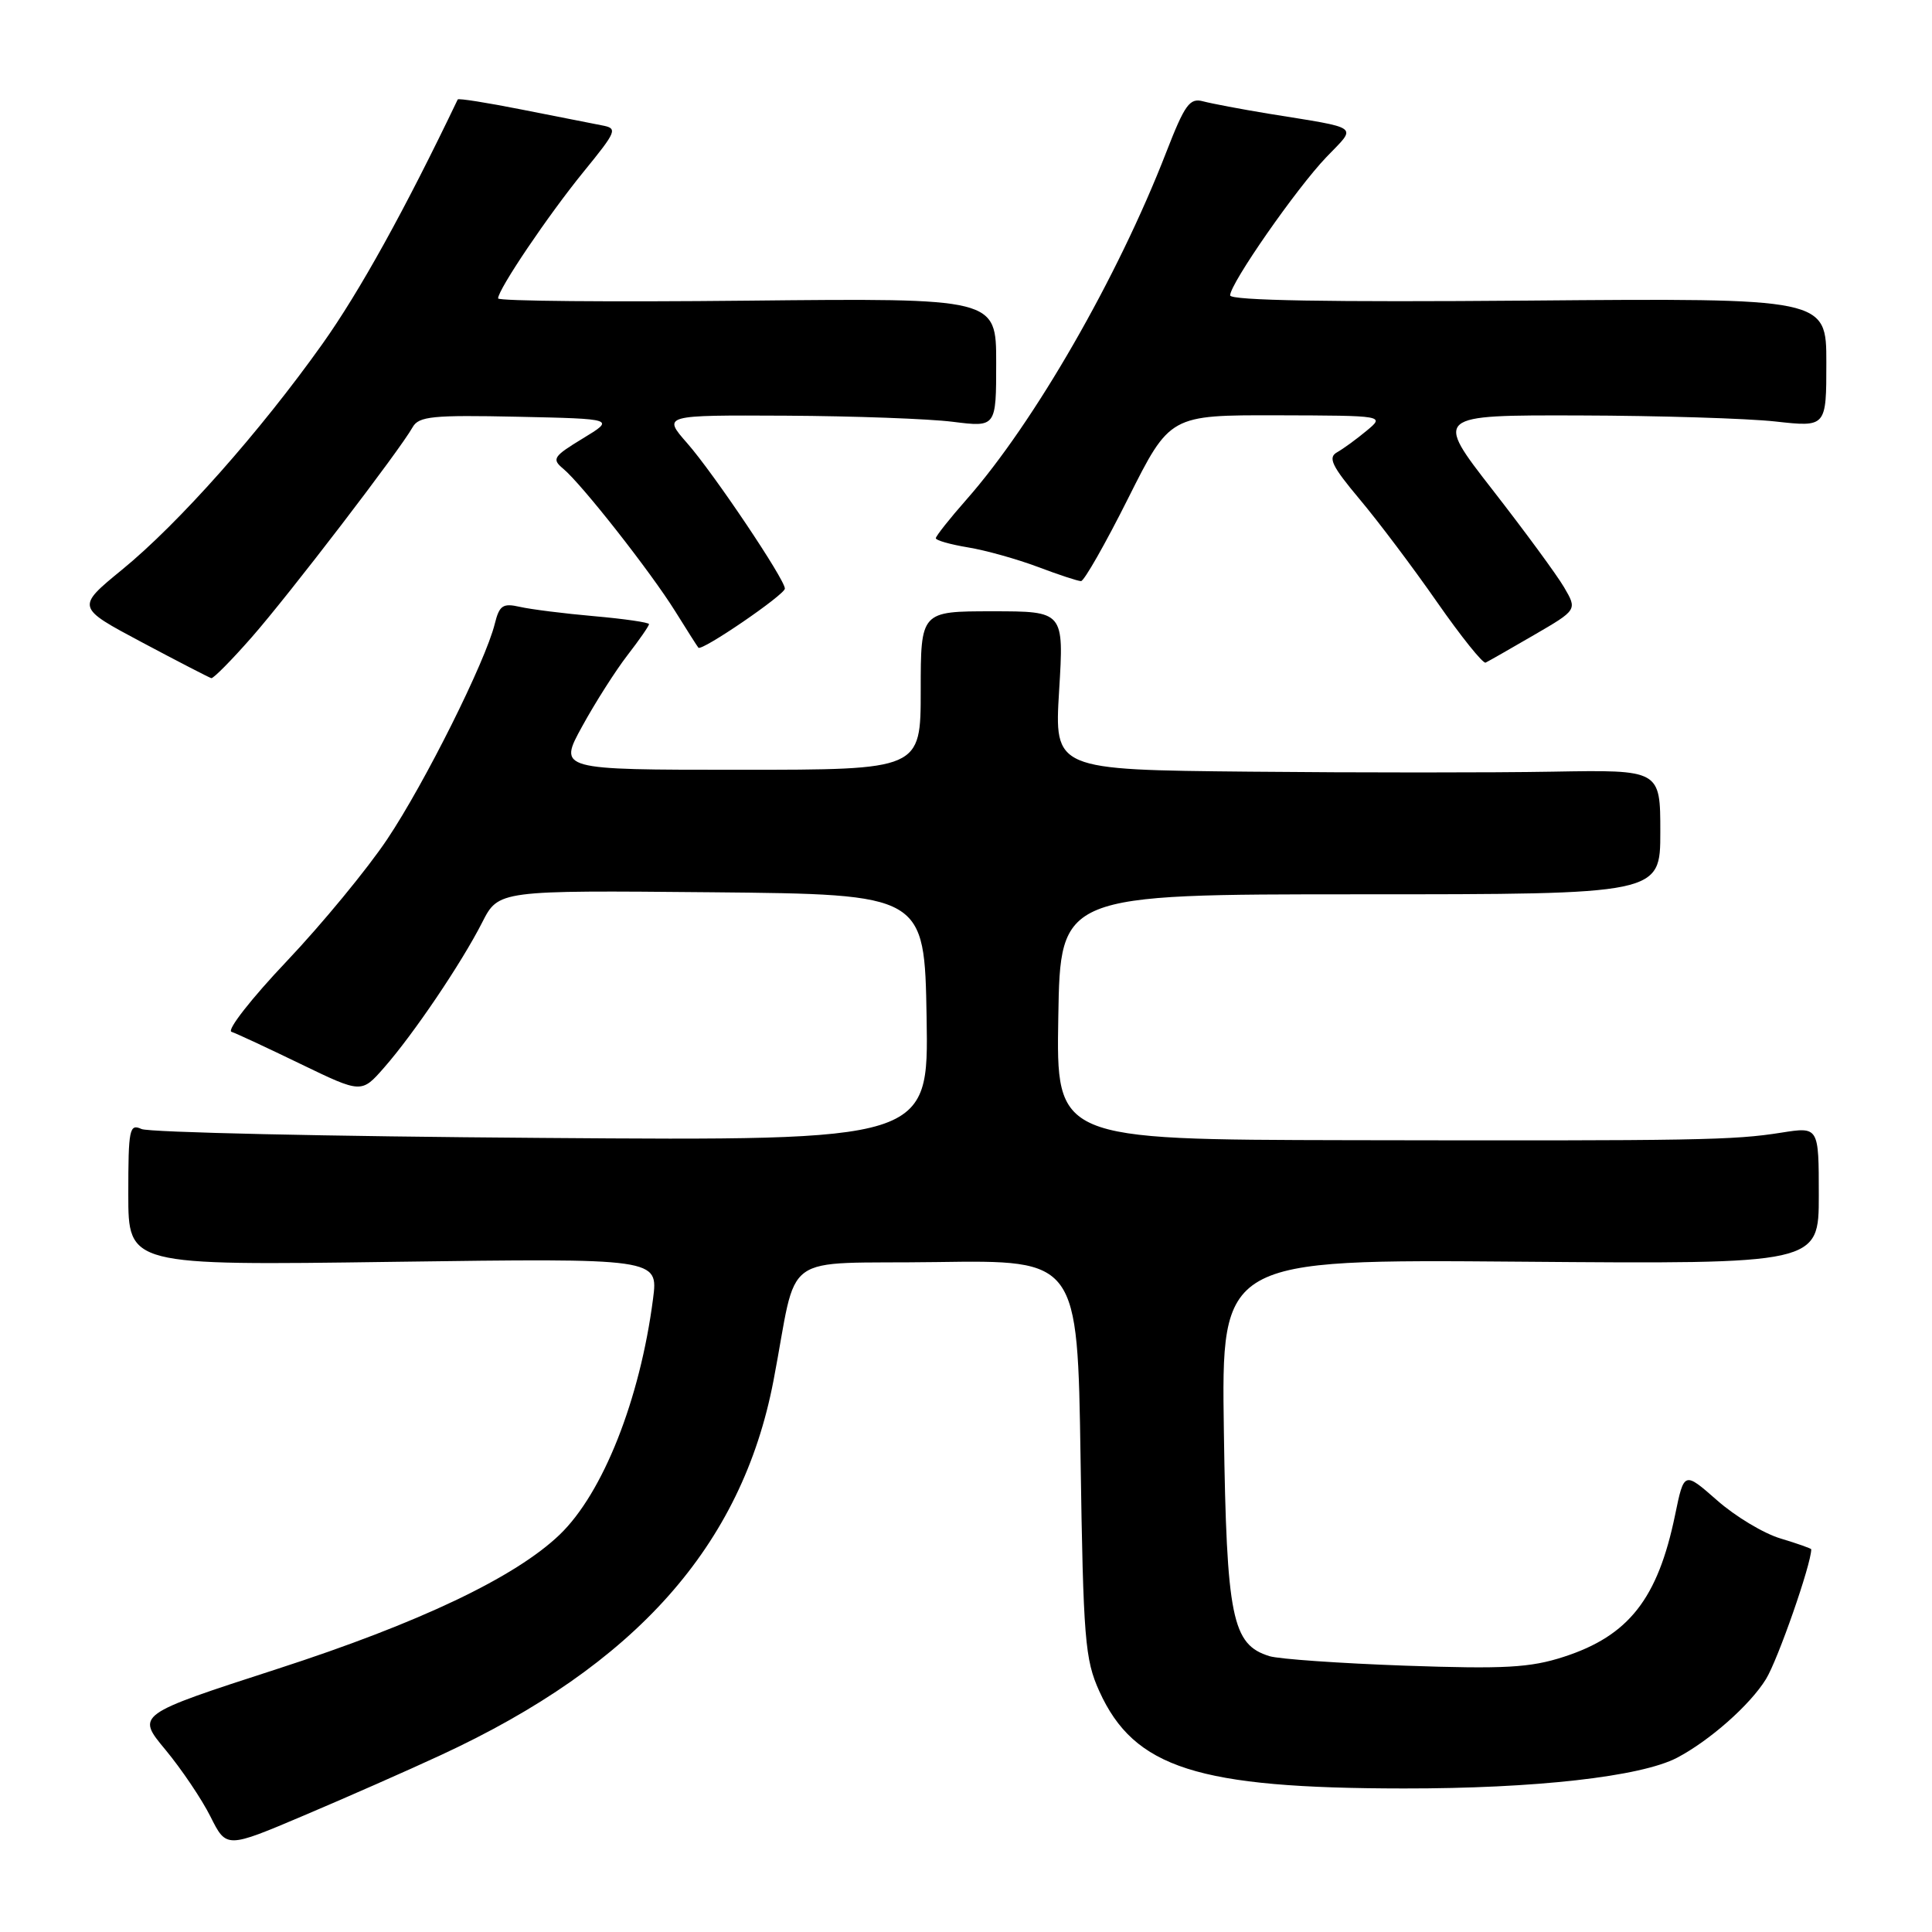 <?xml version="1.0" encoding="UTF-8" standalone="no"?>
<!DOCTYPE svg PUBLIC "-//W3C//DTD SVG 1.1//EN" "http://www.w3.org/Graphics/SVG/1.1/DTD/svg11.dtd" >
<svg xmlns="http://www.w3.org/2000/svg" xmlns:xlink="http://www.w3.org/1999/xlink" version="1.1" viewBox="0 0 256 256">
 <g >
 <path fill="currentColor"
d=" M 58.37 232.58 C 84.23 220.62 98.28 204.82 102.48 183.00 C 105.86 165.39 102.91 167.54 124.14 167.23 C 142.78 166.96 142.78 166.96 143.18 193.23 C 143.54 217.26 143.76 219.89 145.67 224.11 C 150.29 234.28 158.67 236.96 186.00 236.98 C 203.43 237.00 217.42 235.42 222.22 232.91 C 226.54 230.64 231.89 225.92 234.00 222.49 C 235.57 219.95 240.00 207.26 240.00 205.29 C 240.00 205.18 238.17 204.53 235.94 203.86 C 233.71 203.20 229.92 200.92 227.52 198.80 C 223.15 194.96 223.15 194.96 221.96 200.73 C 219.67 211.84 215.82 216.75 207.20 219.54 C 202.76 220.98 199.38 221.17 186.20 220.71 C 177.57 220.40 169.47 219.84 168.21 219.45 C 163.25 217.92 162.53 214.38 162.17 189.68 C 161.83 166.86 161.83 166.86 201.42 167.18 C 241.00 167.50 241.00 167.50 241.00 158.40 C 241.00 149.30 241.00 149.30 236.05 150.08 C 229.67 151.09 225.20 151.17 178.73 151.08 C 139.95 151.00 139.95 151.00 140.23 134.75 C 140.50 118.50 140.50 118.50 180.25 118.50 C 220.00 118.50 220.00 118.50 220.00 110.25 C 220.00 102.00 220.00 102.00 205.75 102.25 C 197.91 102.39 179.84 102.39 165.60 102.25 C 139.70 102.00 139.70 102.00 140.34 91.50 C 140.98 81.00 140.98 81.00 131.49 81.00 C 122.00 81.00 122.00 81.00 122.00 91.50 C 122.00 102.00 122.00 102.00 97.99 102.00 C 73.98 102.00 73.98 102.00 77.14 96.25 C 78.87 93.09 81.58 88.84 83.15 86.81 C 84.72 84.78 86.00 82.93 86.00 82.70 C 86.00 82.48 82.74 82.00 78.75 81.65 C 74.76 81.30 70.32 80.74 68.88 80.41 C 66.63 79.90 66.17 80.21 65.56 82.66 C 64.33 87.65 56.29 103.76 51.31 111.20 C 48.67 115.15 42.67 122.43 38.00 127.36 C 33.33 132.28 30.03 136.50 30.67 136.72 C 31.31 136.93 35.45 138.86 39.87 141.00 C 47.90 144.88 47.90 144.88 50.89 141.47 C 54.79 137.03 61.15 127.62 63.89 122.23 C 66.06 117.97 66.06 117.97 94.28 118.23 C 122.50 118.50 122.50 118.50 122.78 134.83 C 123.05 151.16 123.05 151.16 71.78 150.78 C 43.57 150.58 19.71 150.05 18.75 149.60 C 17.15 148.86 17.00 149.59 17.00 158.24 C 17.00 167.69 17.00 167.69 52.11 167.20 C 87.23 166.72 87.23 166.72 86.53 172.11 C 84.80 185.46 79.89 197.85 74.15 203.36 C 68.25 209.01 55.55 215.05 36.78 221.13 C 18.05 227.20 18.05 227.20 21.92 231.85 C 24.04 234.41 26.73 238.39 27.89 240.71 C 30.00 244.92 30.00 244.92 40.25 240.57 C 45.89 238.18 54.04 234.59 58.37 232.58 Z  M 33.37 84.42 C 38.31 78.79 52.99 59.63 54.68 56.60 C 55.49 55.16 57.35 54.98 68.56 55.22 C 81.50 55.50 81.50 55.50 77.22 58.10 C 73.32 60.47 73.08 60.82 74.62 62.10 C 77.08 64.14 86.21 75.77 89.47 81.00 C 91.01 83.47 92.39 85.65 92.54 85.82 C 92.97 86.34 104.00 78.80 104.00 77.99 C 104.00 76.77 94.55 62.70 91.06 58.73 C 87.79 55.00 87.79 55.00 104.15 55.08 C 113.14 55.13 123.09 55.49 126.25 55.89 C 132.00 56.61 132.00 56.61 132.00 48.05 C 132.00 39.50 132.00 39.50 99.00 39.84 C 80.85 40.03 66.00 39.90 66.00 39.54 C 66.00 38.35 72.63 28.53 77.32 22.77 C 81.75 17.33 81.88 17.01 79.75 16.61 C 78.51 16.37 73.74 15.43 69.15 14.52 C 64.56 13.61 60.74 13.00 60.65 13.18 C 53.68 27.75 47.65 38.64 42.73 45.56 C 34.45 57.21 23.67 69.36 16.18 75.48 C 10.09 80.47 10.09 80.47 18.79 85.10 C 23.58 87.65 27.73 89.79 28.00 89.86 C 28.27 89.92 30.69 87.48 33.37 84.42 Z  M 203.25 84.15 C 209.00 80.81 209.00 80.81 207.25 77.82 C 206.29 76.18 202.03 70.38 197.78 64.92 C 190.06 55.00 190.06 55.00 209.28 55.05 C 219.85 55.08 231.54 55.44 235.25 55.85 C 242.00 56.60 242.00 56.60 242.00 48.05 C 242.00 39.50 242.00 39.50 202.50 39.83 C 176.17 40.05 163.00 39.82 163.00 39.14 C 163.00 37.58 171.78 24.96 175.76 20.81 C 179.82 16.57 180.51 17.08 168.00 15.05 C 164.43 14.46 160.57 13.73 159.43 13.43 C 157.64 12.94 157.00 13.83 154.53 20.18 C 148.11 36.74 137.03 56.01 128.10 66.15 C 125.84 68.71 124.00 71.04 124.00 71.32 C 124.00 71.60 125.91 72.14 128.25 72.53 C 130.59 72.91 134.75 74.08 137.50 75.11 C 140.25 76.15 142.83 77.00 143.24 77.00 C 143.65 77.00 146.47 72.05 149.50 66.00 C 155.02 55.00 155.02 55.00 169.26 55.03 C 183.50 55.07 183.50 55.07 181.09 57.07 C 179.76 58.18 178.00 59.46 177.17 59.93 C 175.93 60.62 176.46 61.74 180.15 66.14 C 182.63 69.09 187.25 75.23 190.43 79.80 C 193.61 84.36 196.50 87.96 196.85 87.80 C 197.21 87.63 200.09 85.99 203.25 84.15 Z "/>
</g>
</svg>